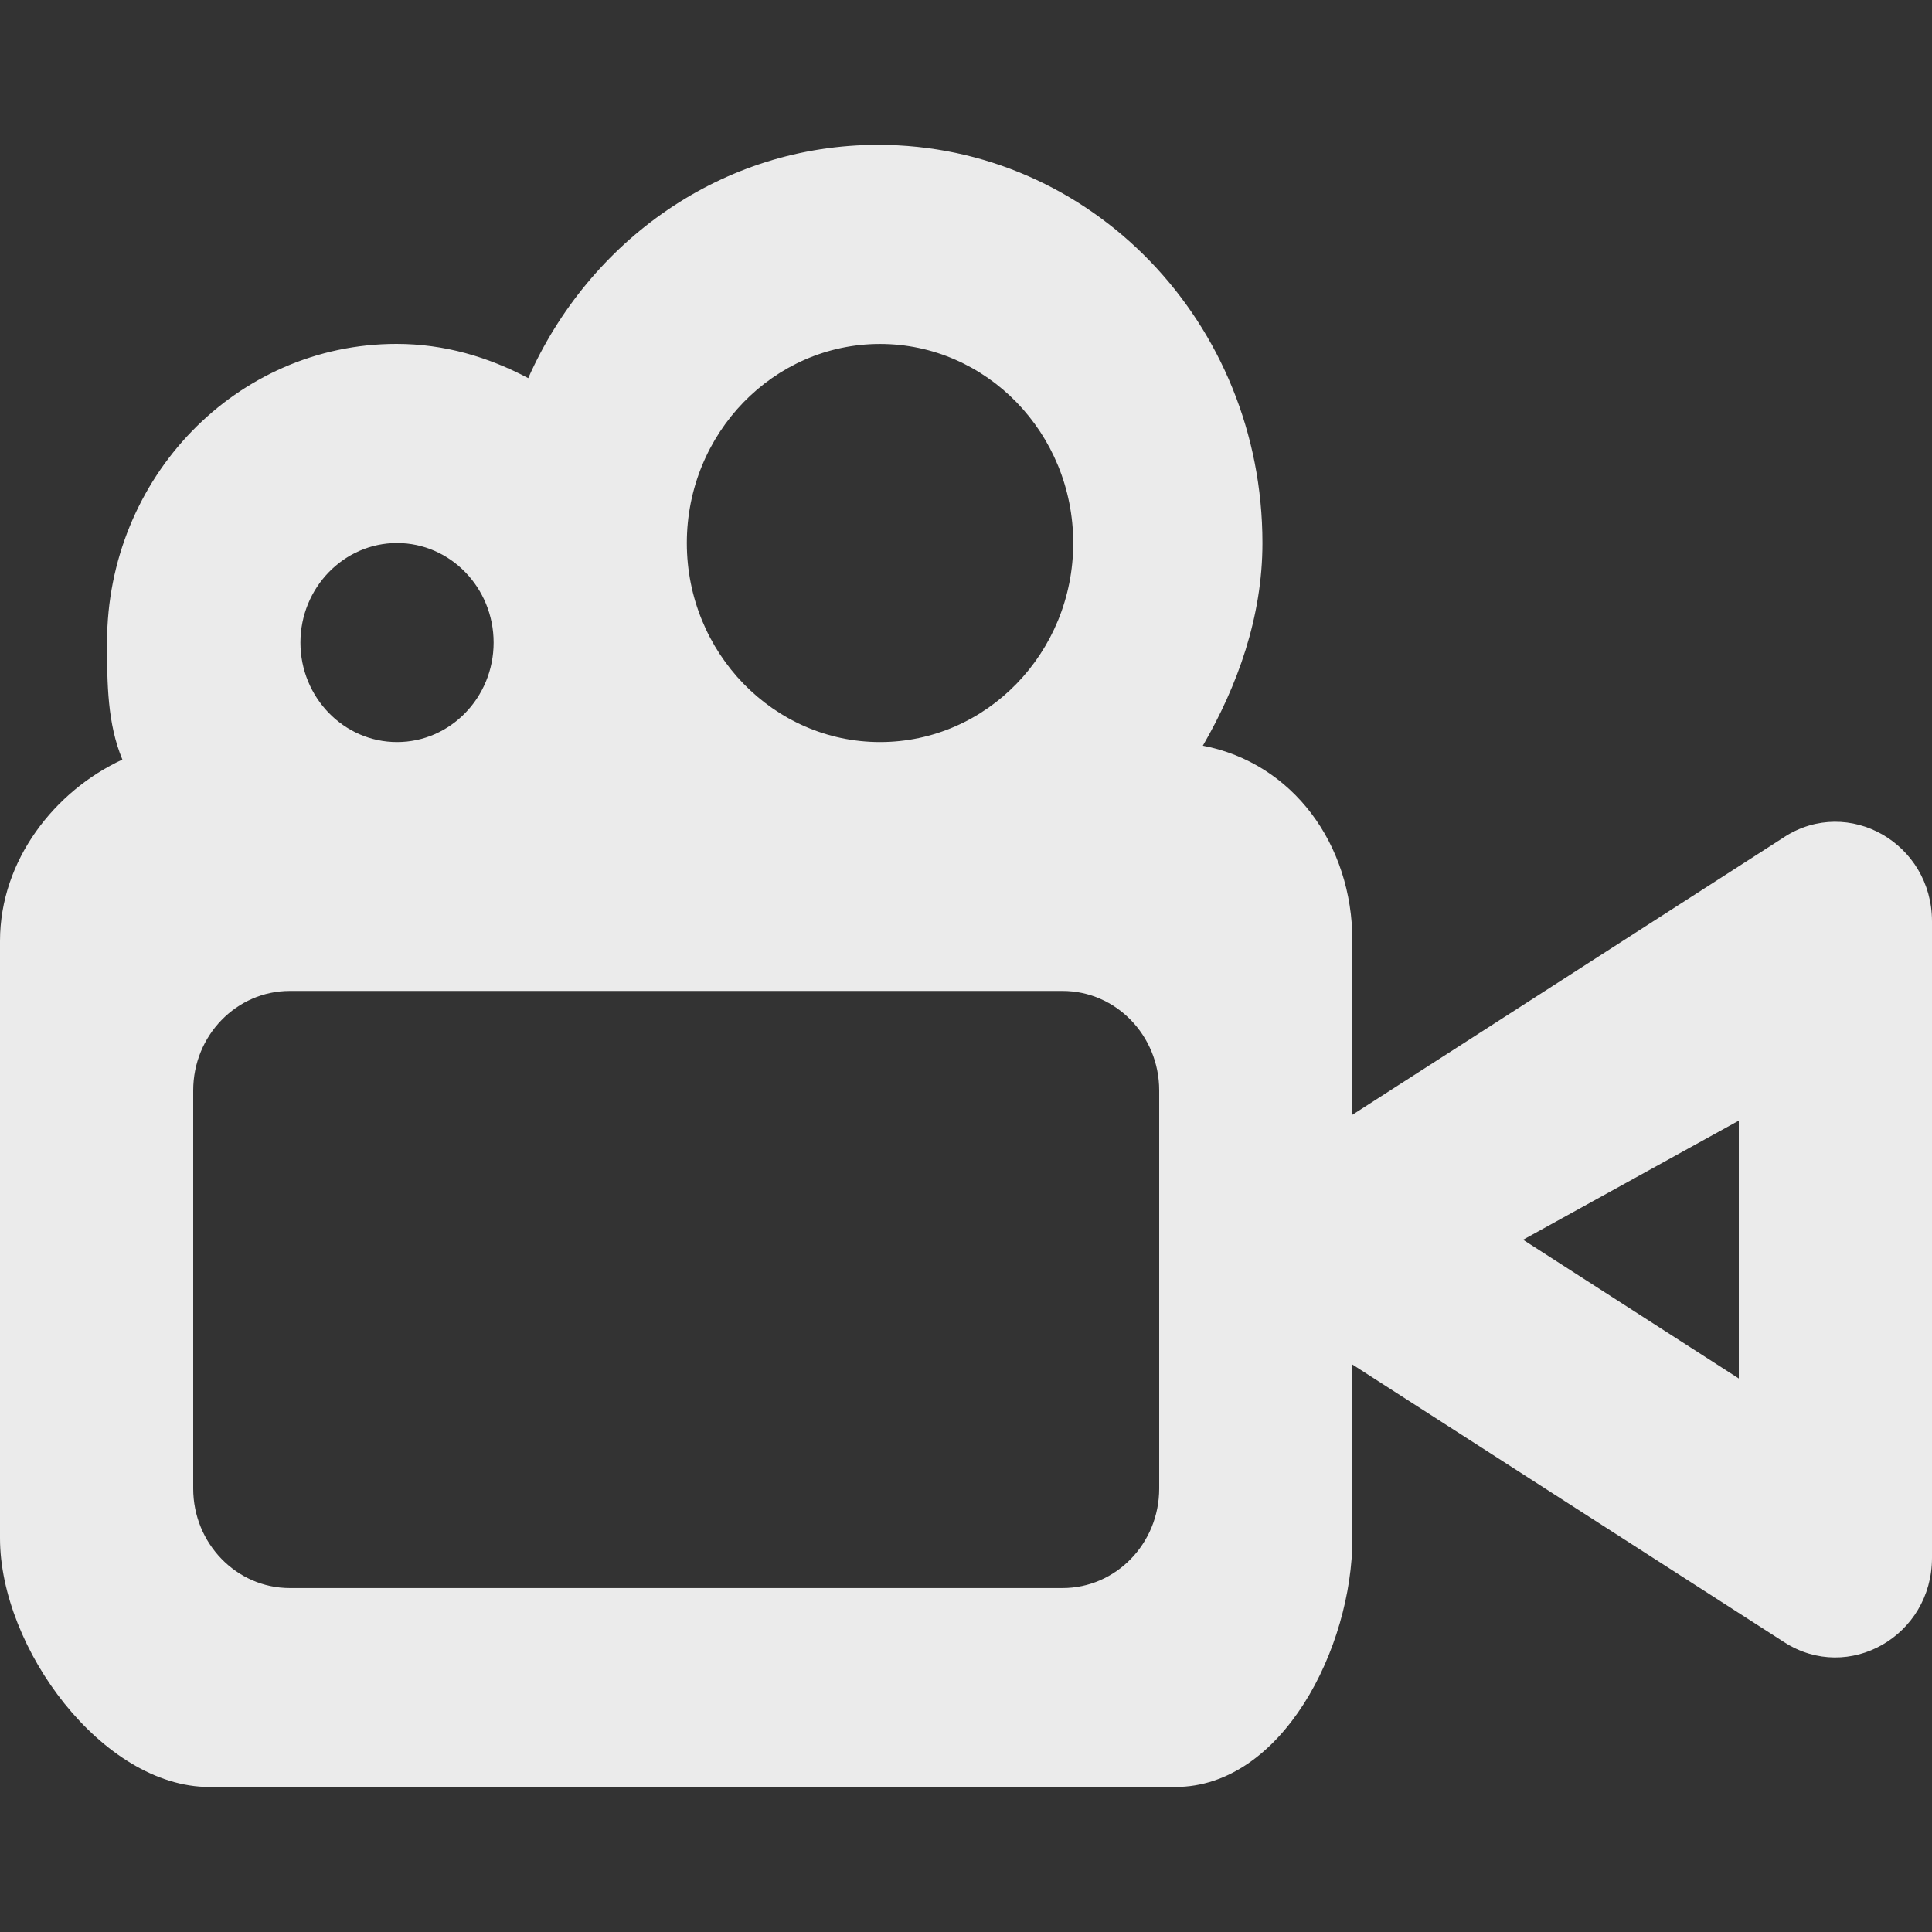<!-- Generated by IcoMoon.io -->
<svg version="1.1" xmlns="http://www.w3.org/2000/svg" width="32" height="32" viewBox="0 0 32 32">
<rect x="0" y="0" width="32" height="32" fill="#333333" stroke="none"/>
<title>as-video_camera_round-</title>
<path fill="#ebebeb" d="M28.8 18.9v3.932l-3.573-2.298 3.573-1.973v0.34zM19.2 24.655c0 0.91-0.717 1.648-1.6 1.648h-12.8c-0.883 0-1.6-0.739-1.6-1.648v-6.594c0-0.91 0.717-1.648 1.6-1.648h12.8c0.883 0 1.6 0.738 1.6 1.648v6.594zM6.576 8.994c0.883 0 1.6 0.74 1.6 1.649s-0.717 1.648-1.6 1.648c-0.882 0-1.6-0.74-1.6-1.648s0.718-1.649 1.6-1.649zM14.576 5.697c1.765 0 3.2 1.479 3.2 3.297s-1.435 3.297-3.2 3.297c-1.763 0-3.2-1.479-3.2-3.297s1.437-3.297 3.2-3.297zM29.552 13.865l-7.152 4.599v-2.877c0-1.612-0.992-2.951-2.477-3.236 0.571-0.986 0.987-2.127 0.987-3.358 0-3.642-2.832-6.594-6.366-6.594-2.587 0-4.786 1.589-5.795 3.864-0.659-0.349-1.387-0.567-2.181-0.567-2.651 0-4.795 2.214-4.795 4.945 0 0.689 0.006 1.345 0.254 1.94-1.115 0.516-2.027 1.663-2.027 3.005v9.891c0 1.82 1.699 4.121 3.467 4.121h16c1.766 0 2.933-2.301 2.933-4.121v-2.876l7.152 4.599c1.067 0.686 2.448-0.104 2.448-1.398v-10.54c0-1.294-1.381-2.084-2.448-1.398z"></path>
</svg>
